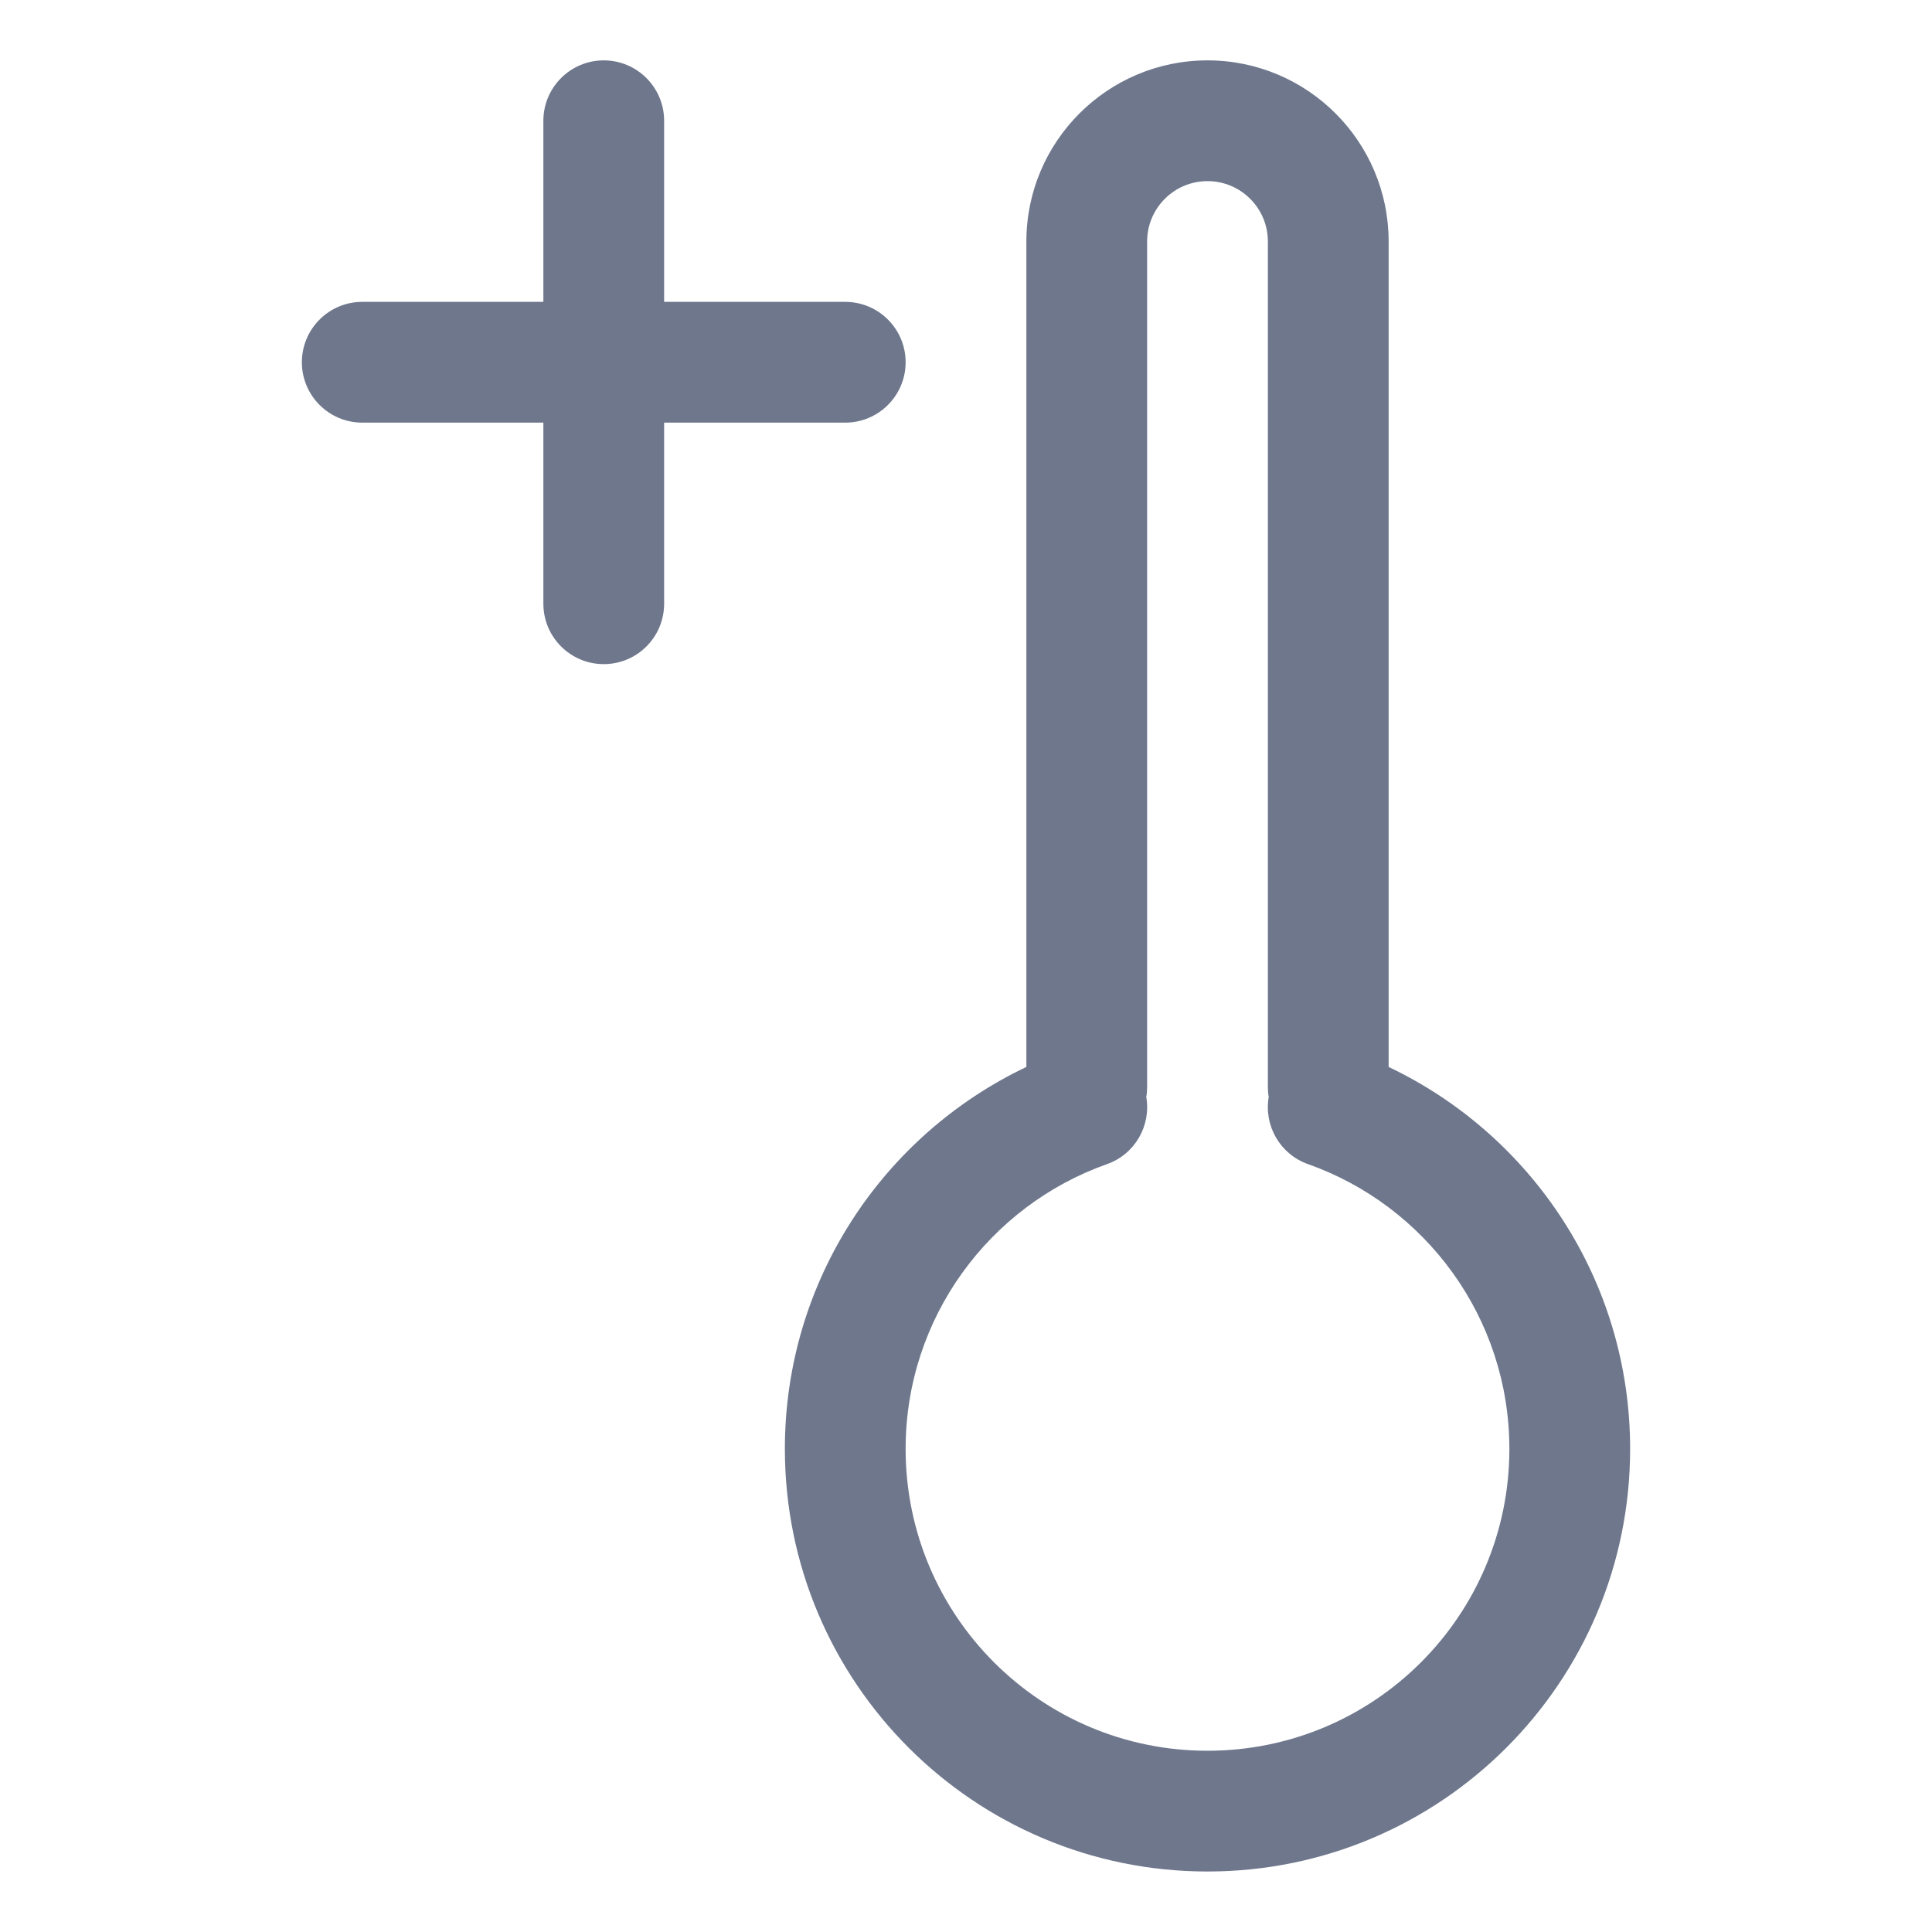 <svg width="16" height="16" viewBox="0 0 16 16" fill="none" xmlns="http://www.w3.org/2000/svg">
<path fill-rule="evenodd" clip-rule="evenodd" d="M5.5 1C5.5 0.724 5.276 0.5 5 0.5C4.724 0.5 4.5 0.724 4.5 1V2.5H3C2.724 2.5 2.5 2.724 2.5 3C2.5 3.276 2.724 3.5 3 3.5H4.5V5C4.5 5.276 4.724 5.5 5 5.5C5.276 5.5 5.5 5.276 5.5 5V3.5H7C7.276 3.5 7.5 3.276 7.5 3C7.5 2.724 7.276 2.5 7 2.5H5.5V1ZM10 1.5C9.724 1.5 9.5 1.724 9.5 2V9C9.5 9.029 9.498 9.057 9.493 9.085C9.534 9.321 9.4 9.559 9.167 9.641C8.195 9.985 7.5 10.912 7.5 11.999C7.5 13.38 8.619 14.499 10 14.499C11.381 14.499 12.5 13.38 12.5 11.999C12.5 10.912 11.805 9.985 10.833 9.641C10.6 9.559 10.466 9.321 10.507 9.085C10.502 9.057 10.5 9.029 10.5 9V2C10.5 1.724 10.276 1.5 10 1.5ZM11.5 8.836V2C11.5 1.172 10.828 0.5 10 0.5C9.172 0.5 8.5 1.172 8.5 2V8.836C7.318 9.398 6.5 10.602 6.5 11.999C6.5 13.932 8.067 15.499 10 15.499C11.933 15.499 13.5 13.932 13.5 11.999C13.5 10.602 12.682 9.398 11.5 8.836Z" fill="#6E778C"/>
</svg>

